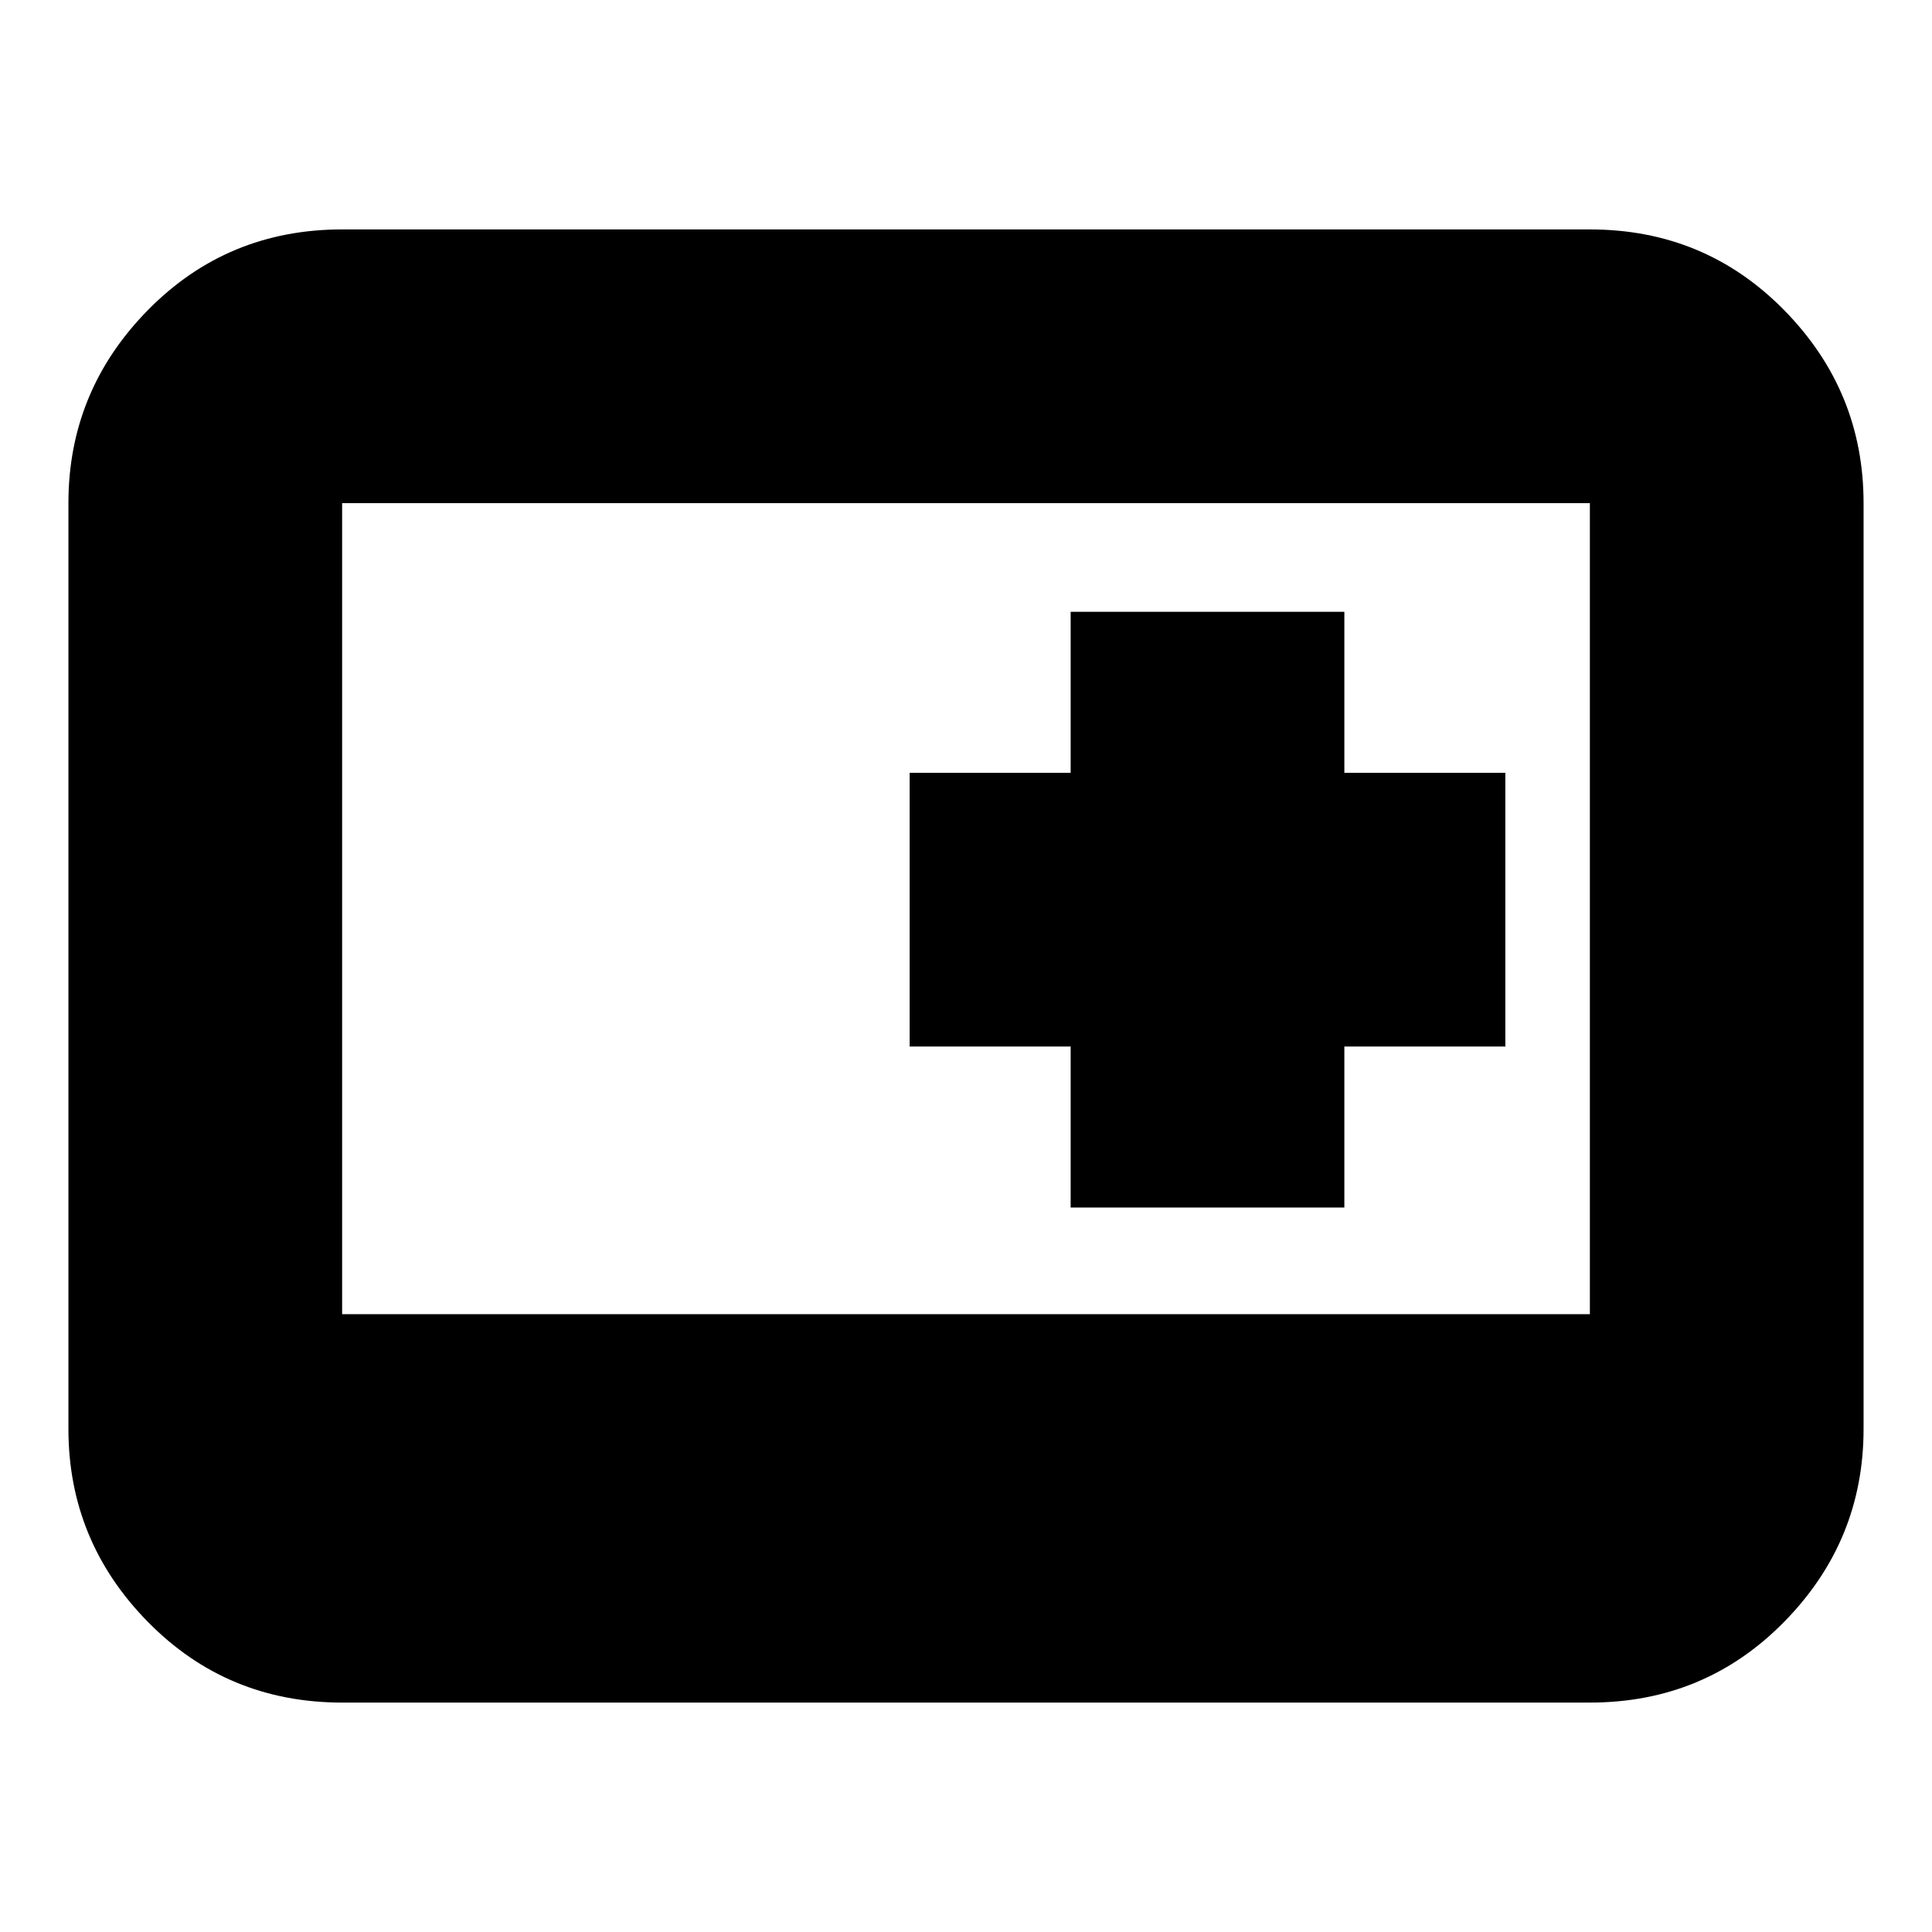 <svg xmlns="http://www.w3.org/2000/svg" height="24" viewBox="0 96 960 960" width="24"><path d="M532 696h136v-80h80V480h-80v-80H532v80h-80v136h80v80ZM170 942q-57.125 0-96.563-40.138Q34 861.725 34 806V346q0-55.725 39.438-95.862Q112.874 210 170 210h620q57.125 0 96.562 40.138Q926 290.275 926 346v460q0 55.725-39.438 95.862Q847.125 942 790 942H170Zm0-193h620V346H170v403Z"/></svg>